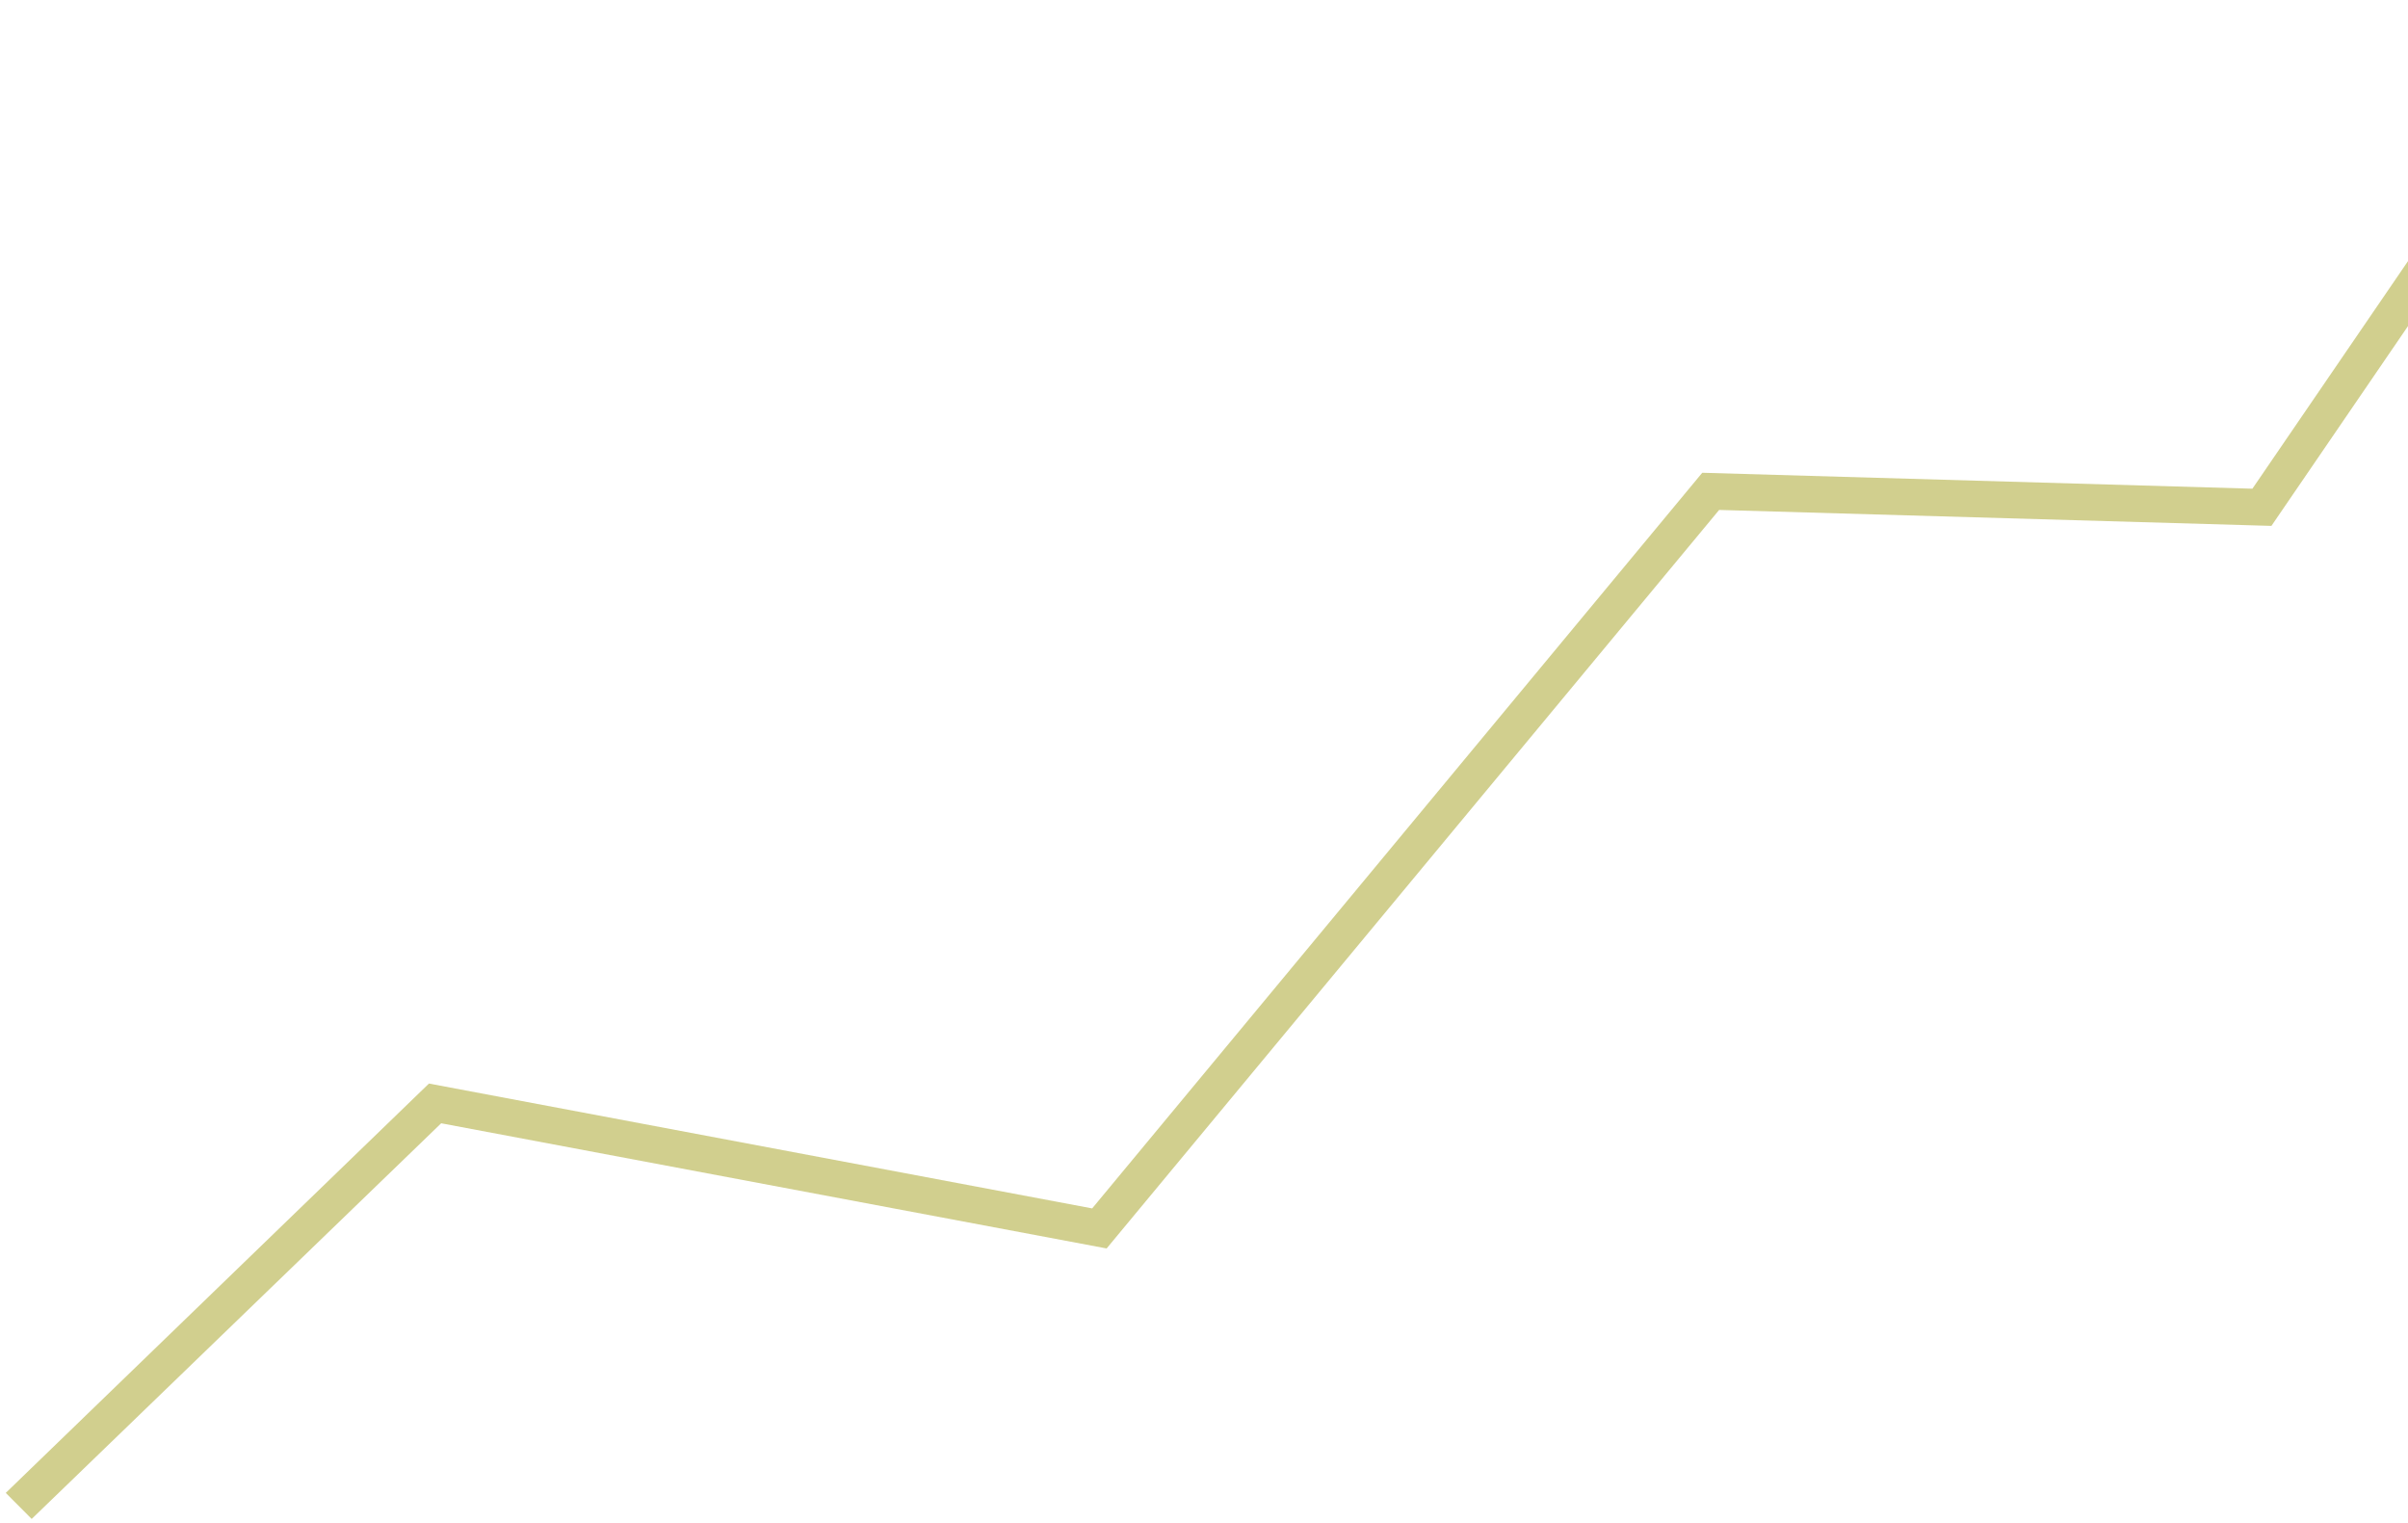 <svg width="378" height="239" viewBox="0 0 378 239" fill="none" xmlns="http://www.w3.org/2000/svg">
<path d="M413 -1.52588e-05L356.56 82.542L269.865 80.04L173.714 195.956L69.256 176.308L4.974 238.41L0.904 234.324L67.338 170.071L171.445 189.669L267.213 74.203L353.574 76.705L406.028 -1.52588e-05H413Z" fill="#D1CF8E"/>
</svg>
